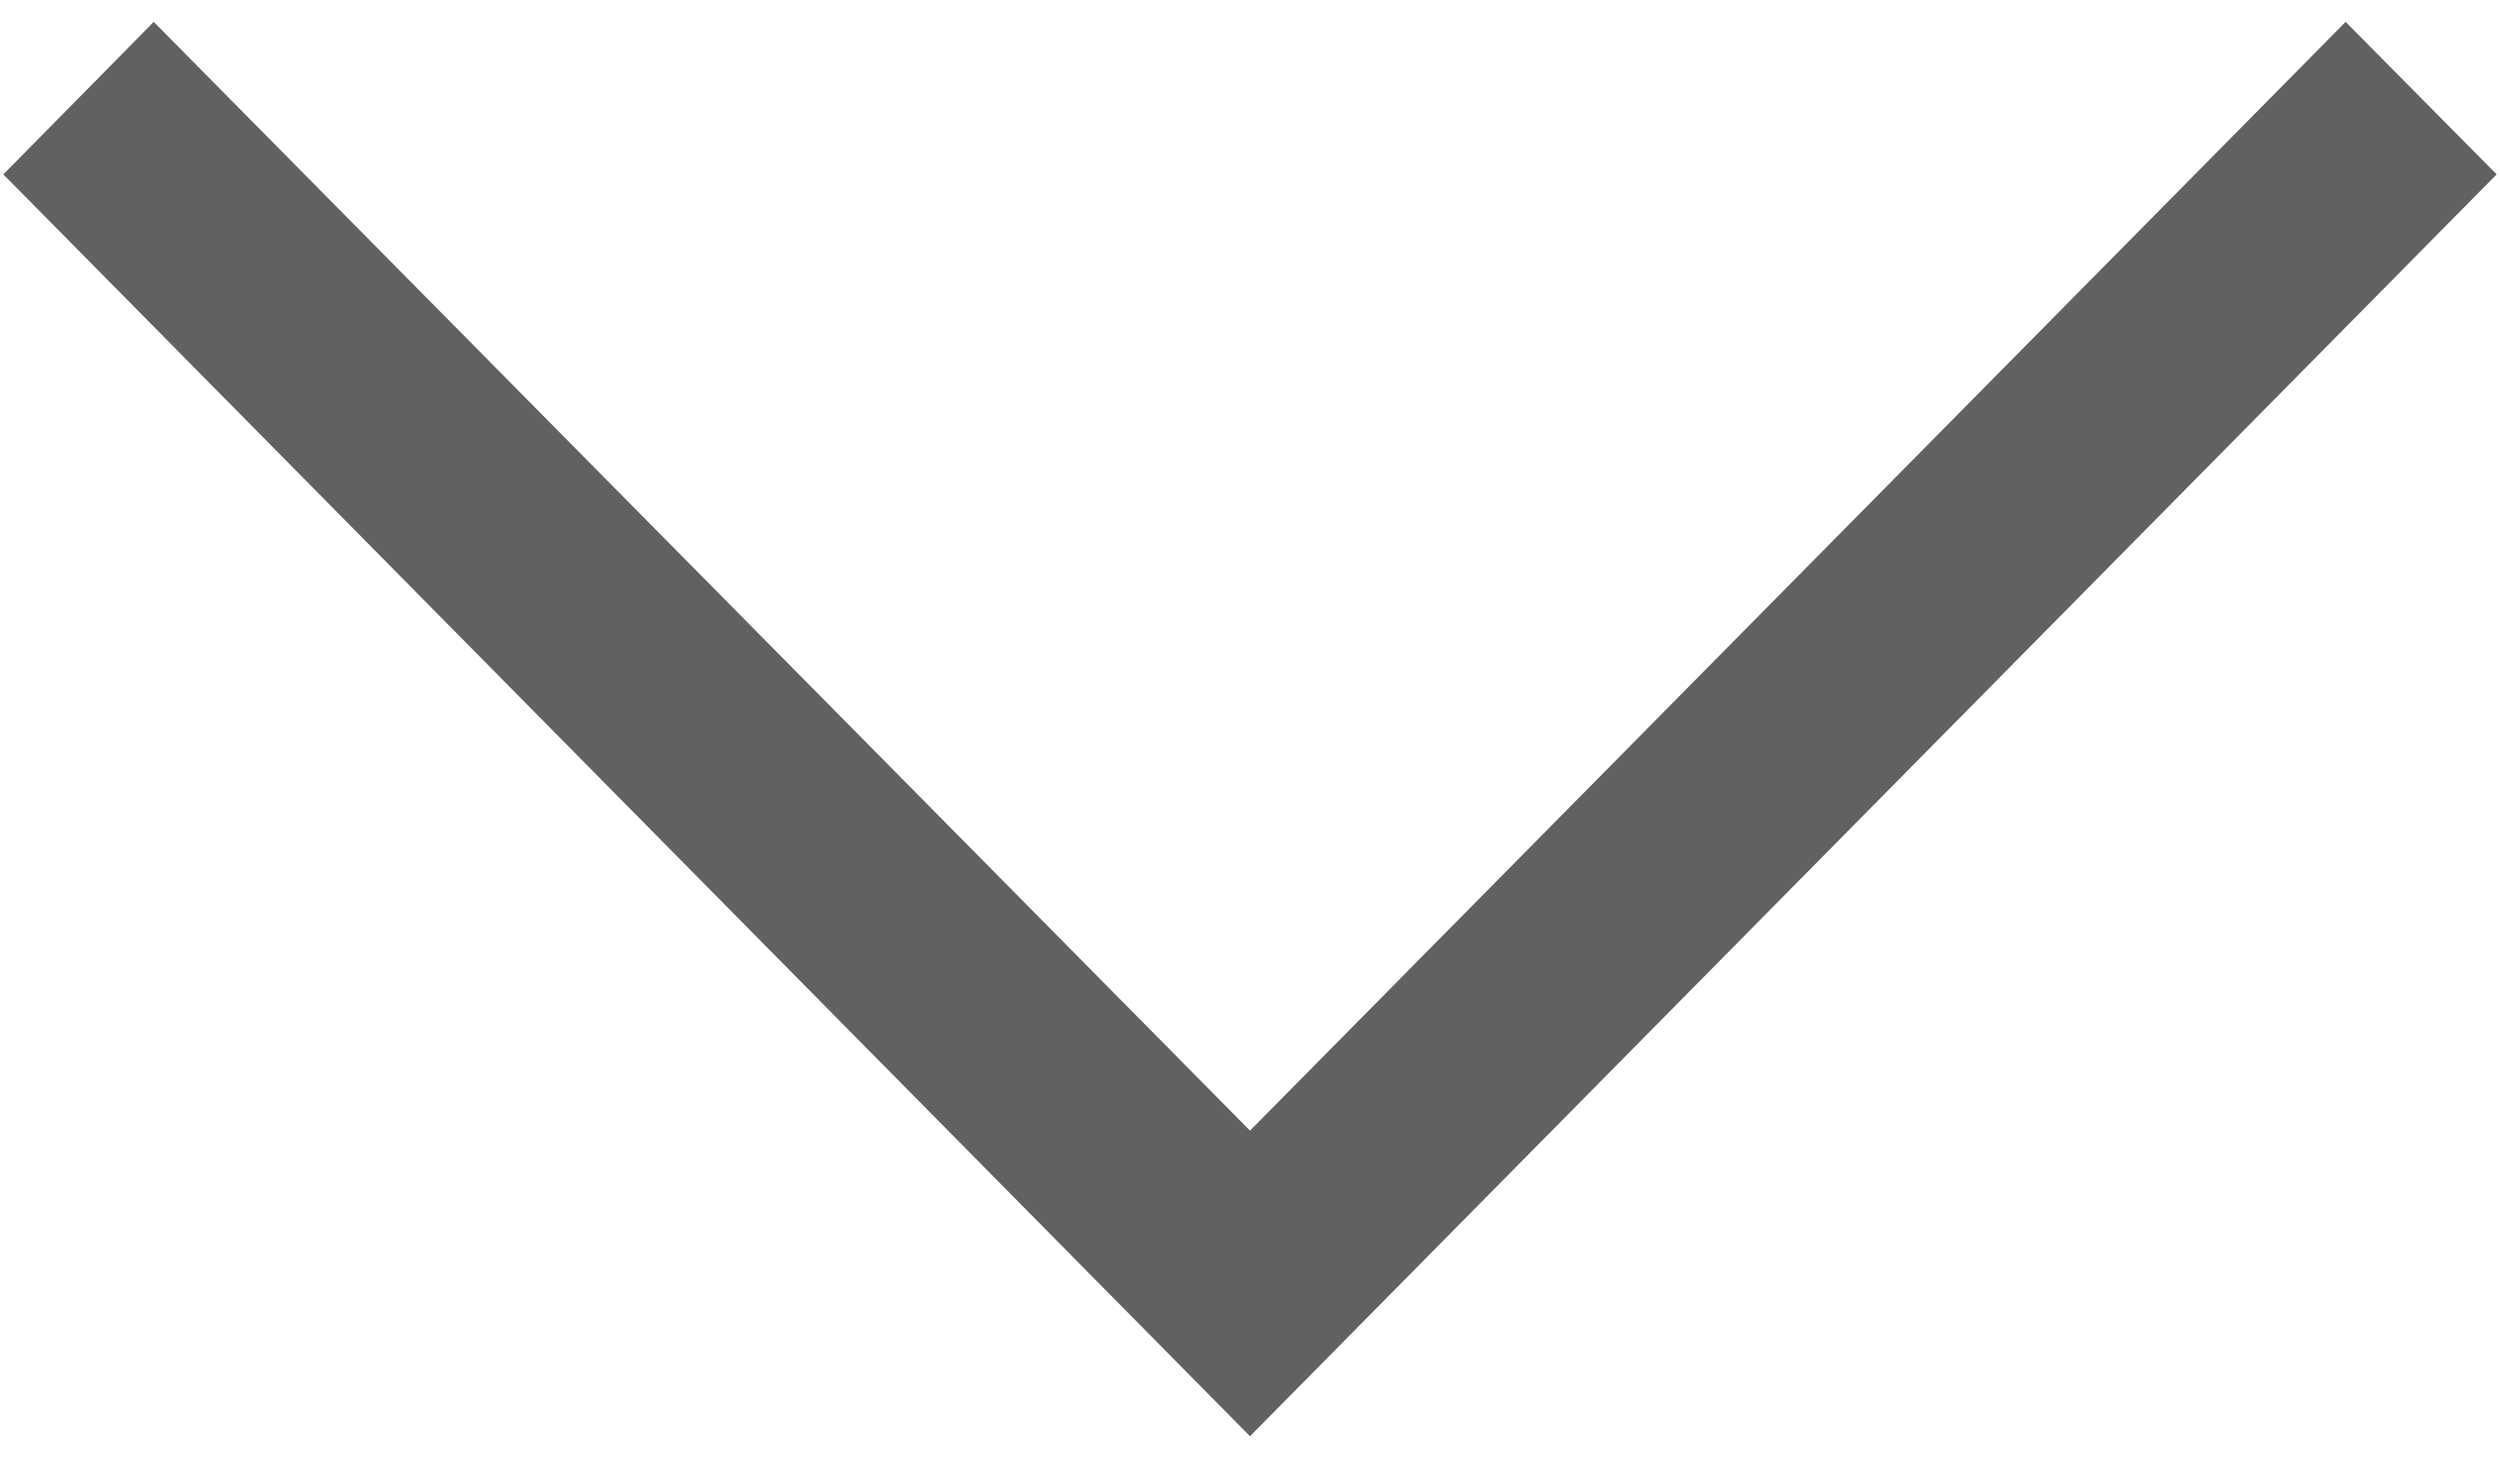 <svg width="12" height="7" viewBox="0 0 12 7" fill="none" xmlns="http://www.w3.org/2000/svg">
<path d="M11.259 0.105L11.984 0.837L6 6.894L0.016 0.837L0.738 0.105L6 5.427L11.259 0.105Z" fill="#616161"/>
</svg>
